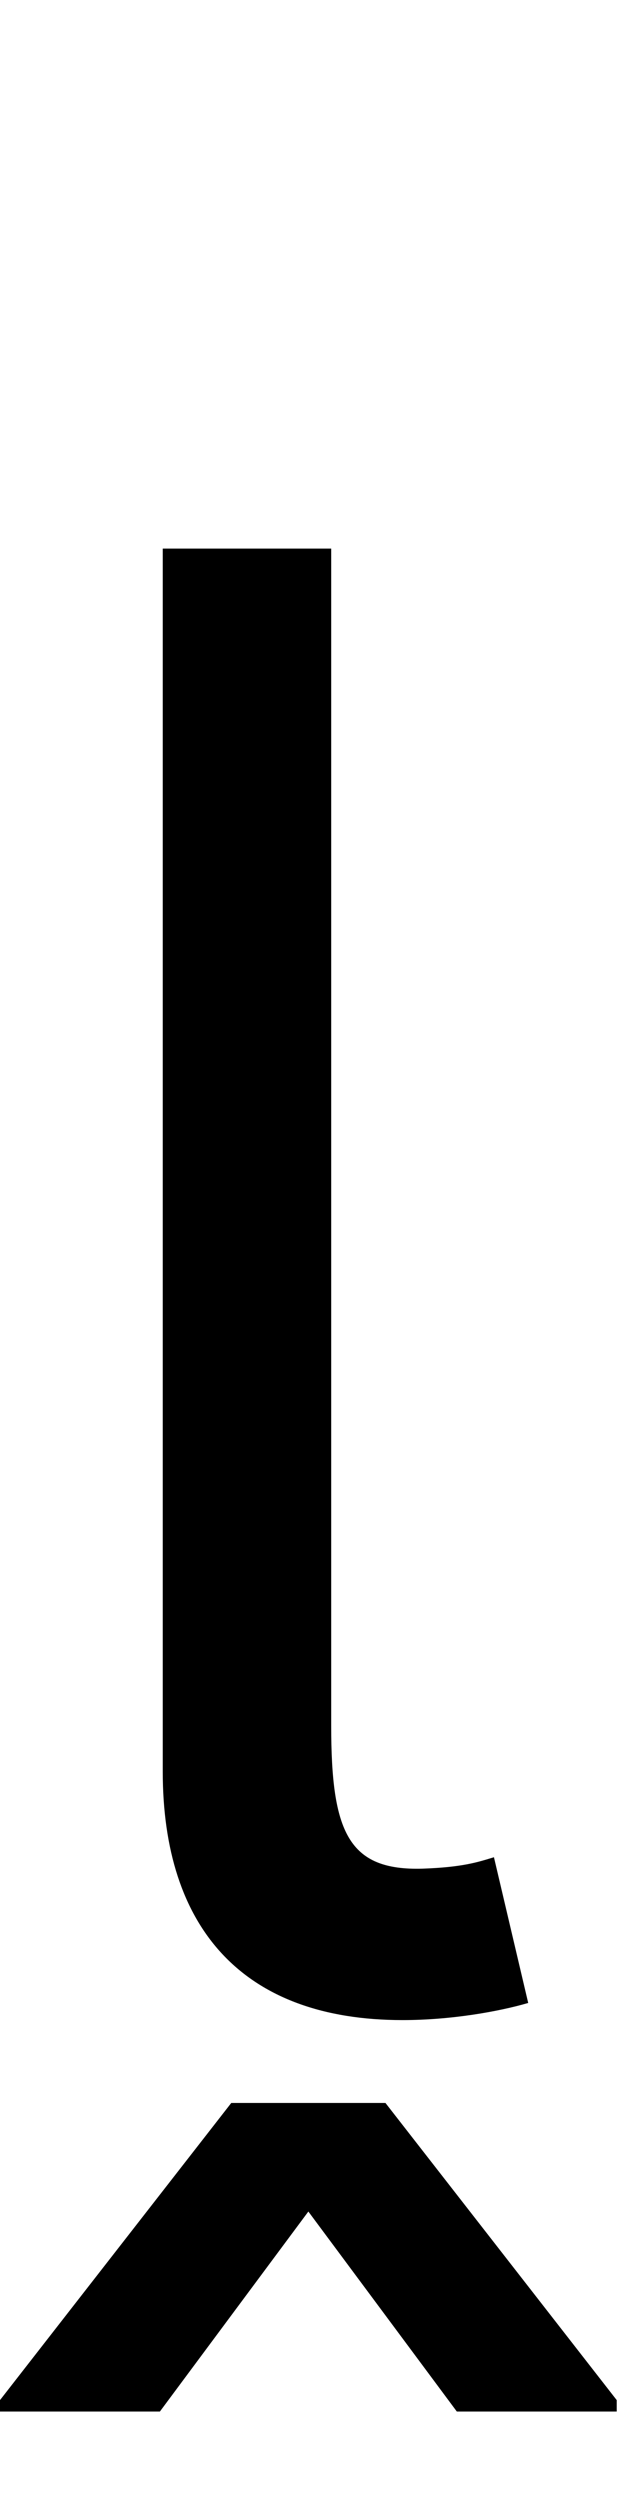 <svg id="svg-lcircumflexbelow.ss02" xmlns="http://www.w3.org/2000/svg" width="87" height="350"><path d="M216 -2048V-336C216 -117 328 12 552 12C620 12 687 0 728 -12L680 -216C657 -209 636 -202 580 -200C476 -197 452 -251 452 -400V-2048ZM628 560H852V544L528 128H312L-12 544V560H212L420 280Z" transform="translate(1.2 281.6) scale(0.1)"/></svg>
